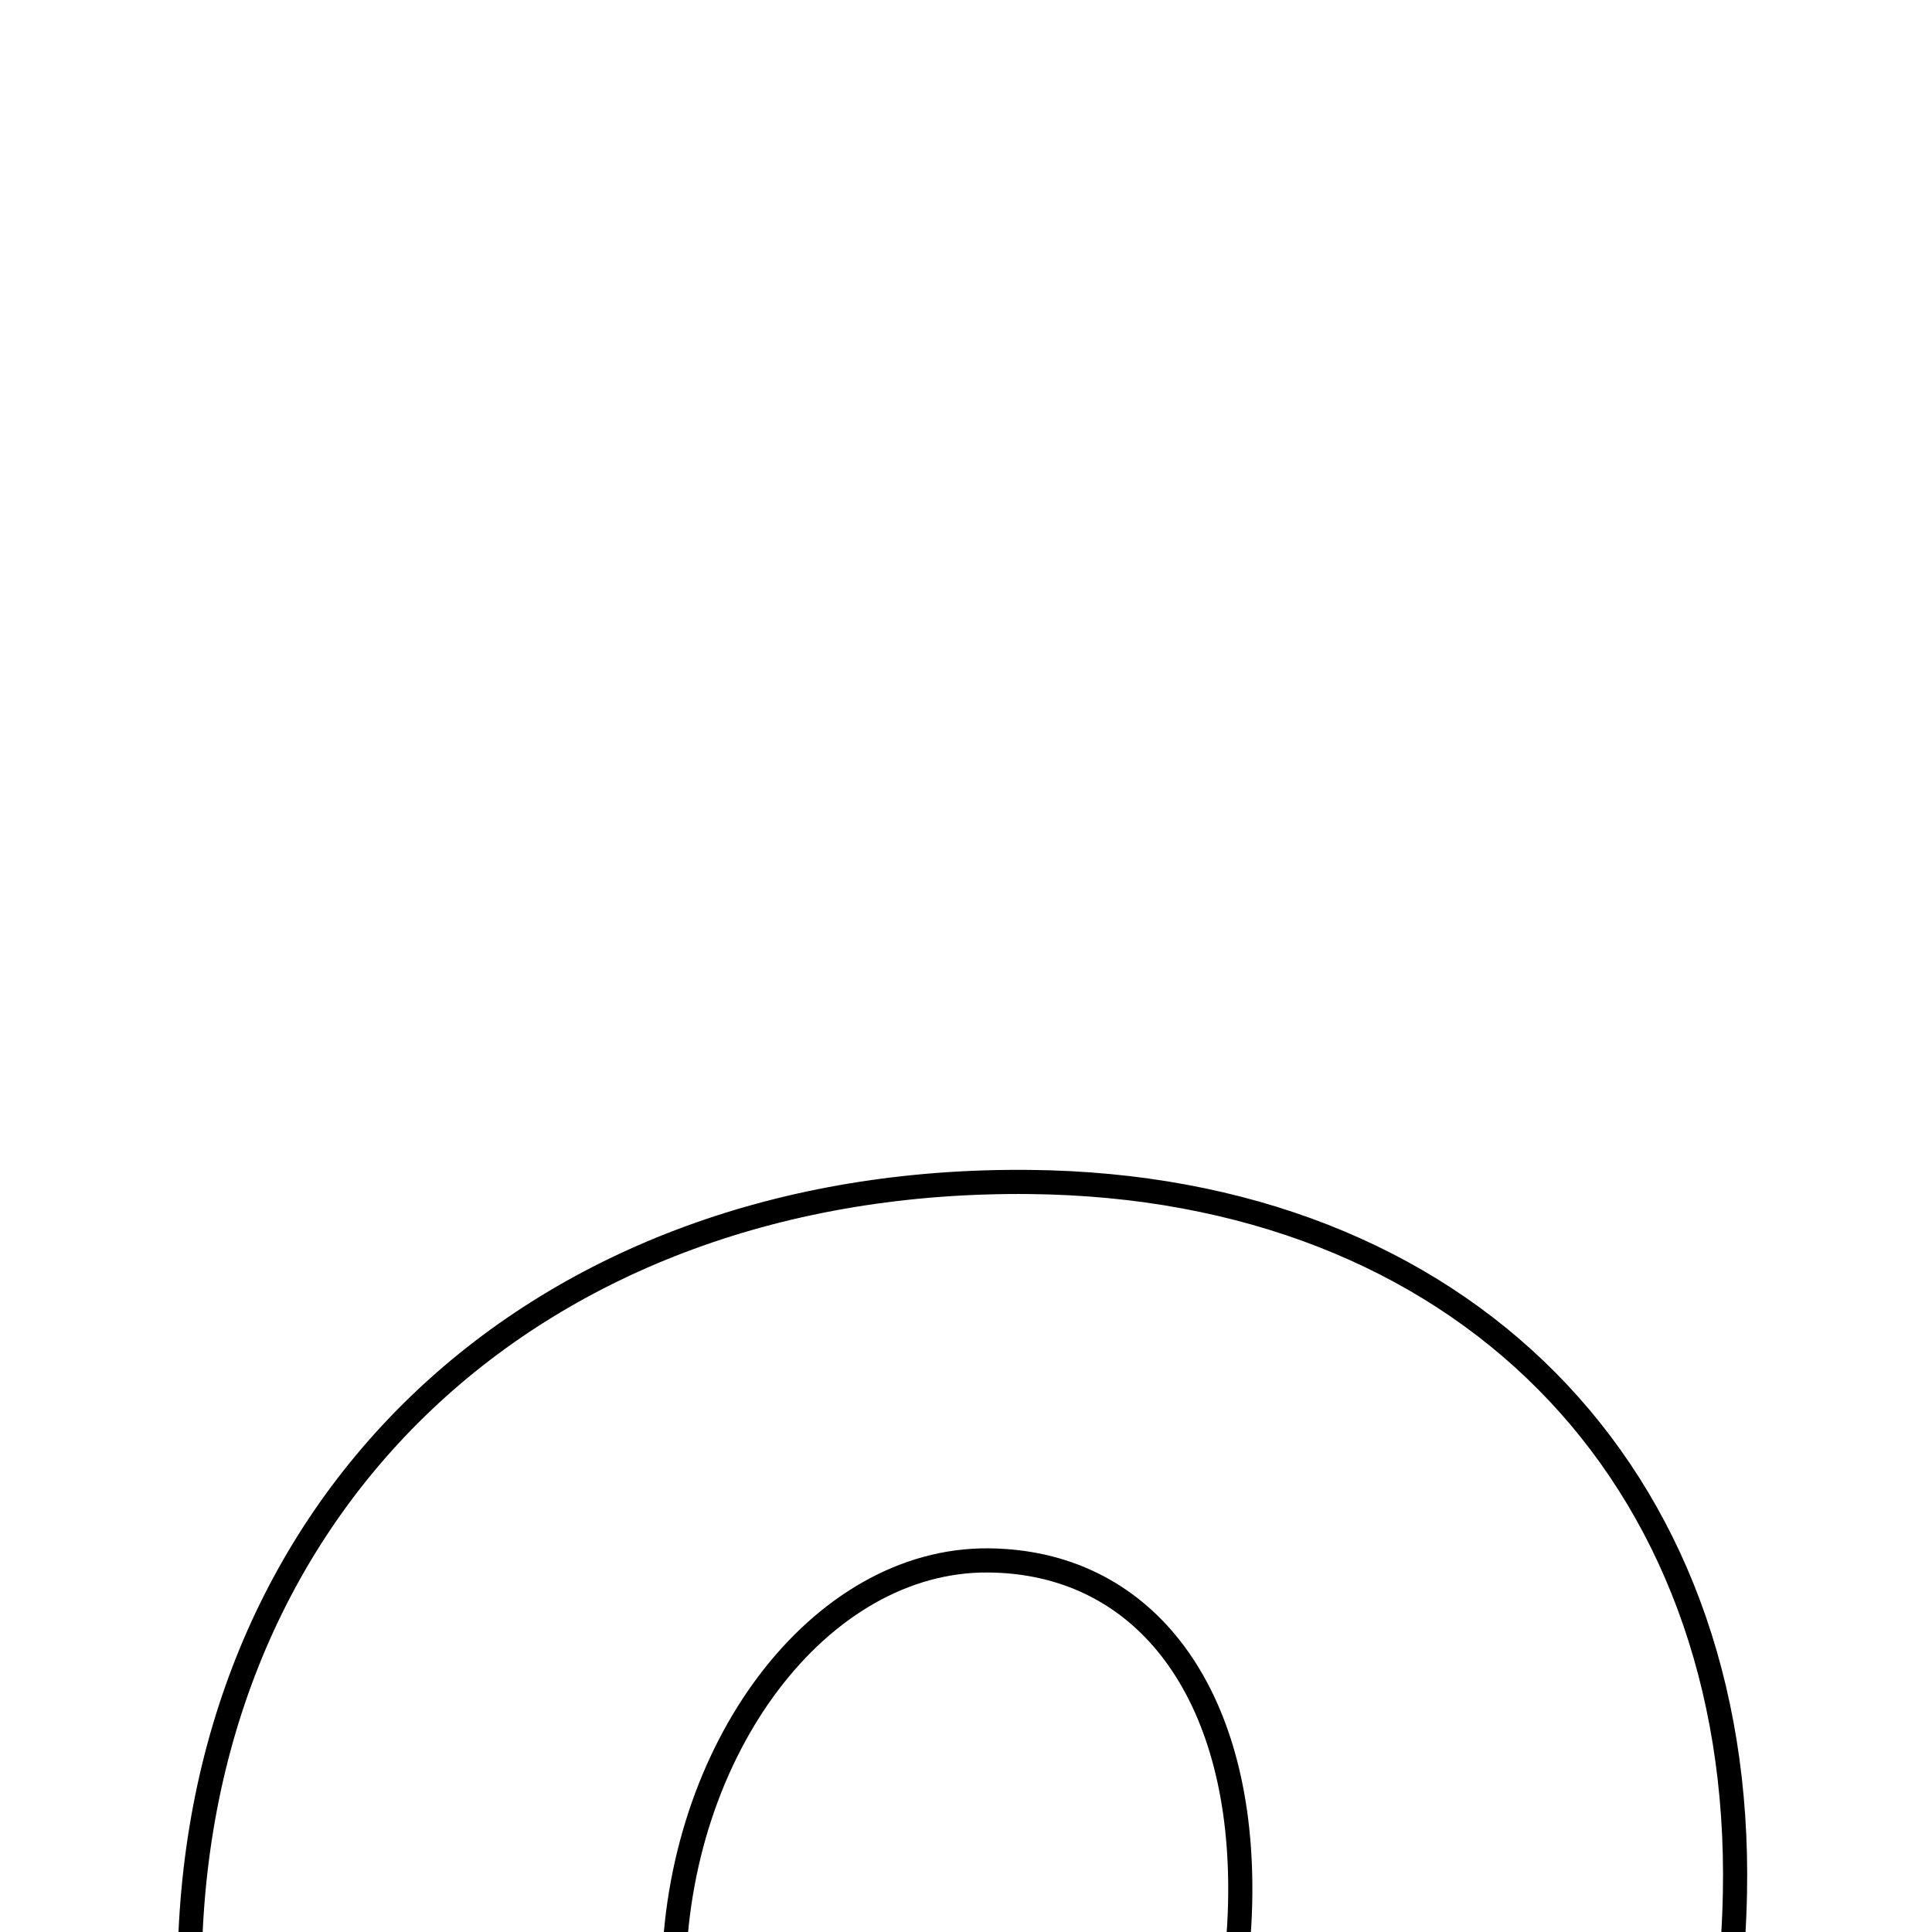 <svg xmlns="http://www.w3.org/2000/svg" viewBox="0.0 0.0 24.0 24.0" height="200px" width="200px"><path fill="none" stroke="black" stroke-width=".3" stroke-opacity="1.0"  filling="0" d="M12.795 14.683 C18.143 14.738 21.655 18.283 21.552 23.519 C21.438 29.365 17.321 33.262 11.309 33.218 C5.884 33.177 2.366 29.779 2.355 24.569 C2.343 18.693 6.645 14.619 12.795 14.683"></path>
<path fill="none" stroke="black" stroke-width=".3" stroke-opacity="1.0"  filling="0" d="M12.277 19.384 C14.172 19.4 15.382 20.948 15.407 23.386 C15.438 26.339 13.801 28.538 11.588 28.516 C9.718 28.497 8.348 26.812 8.369 24.559 C8.395 21.733 10.182 19.367 12.277 19.384"></path></svg>